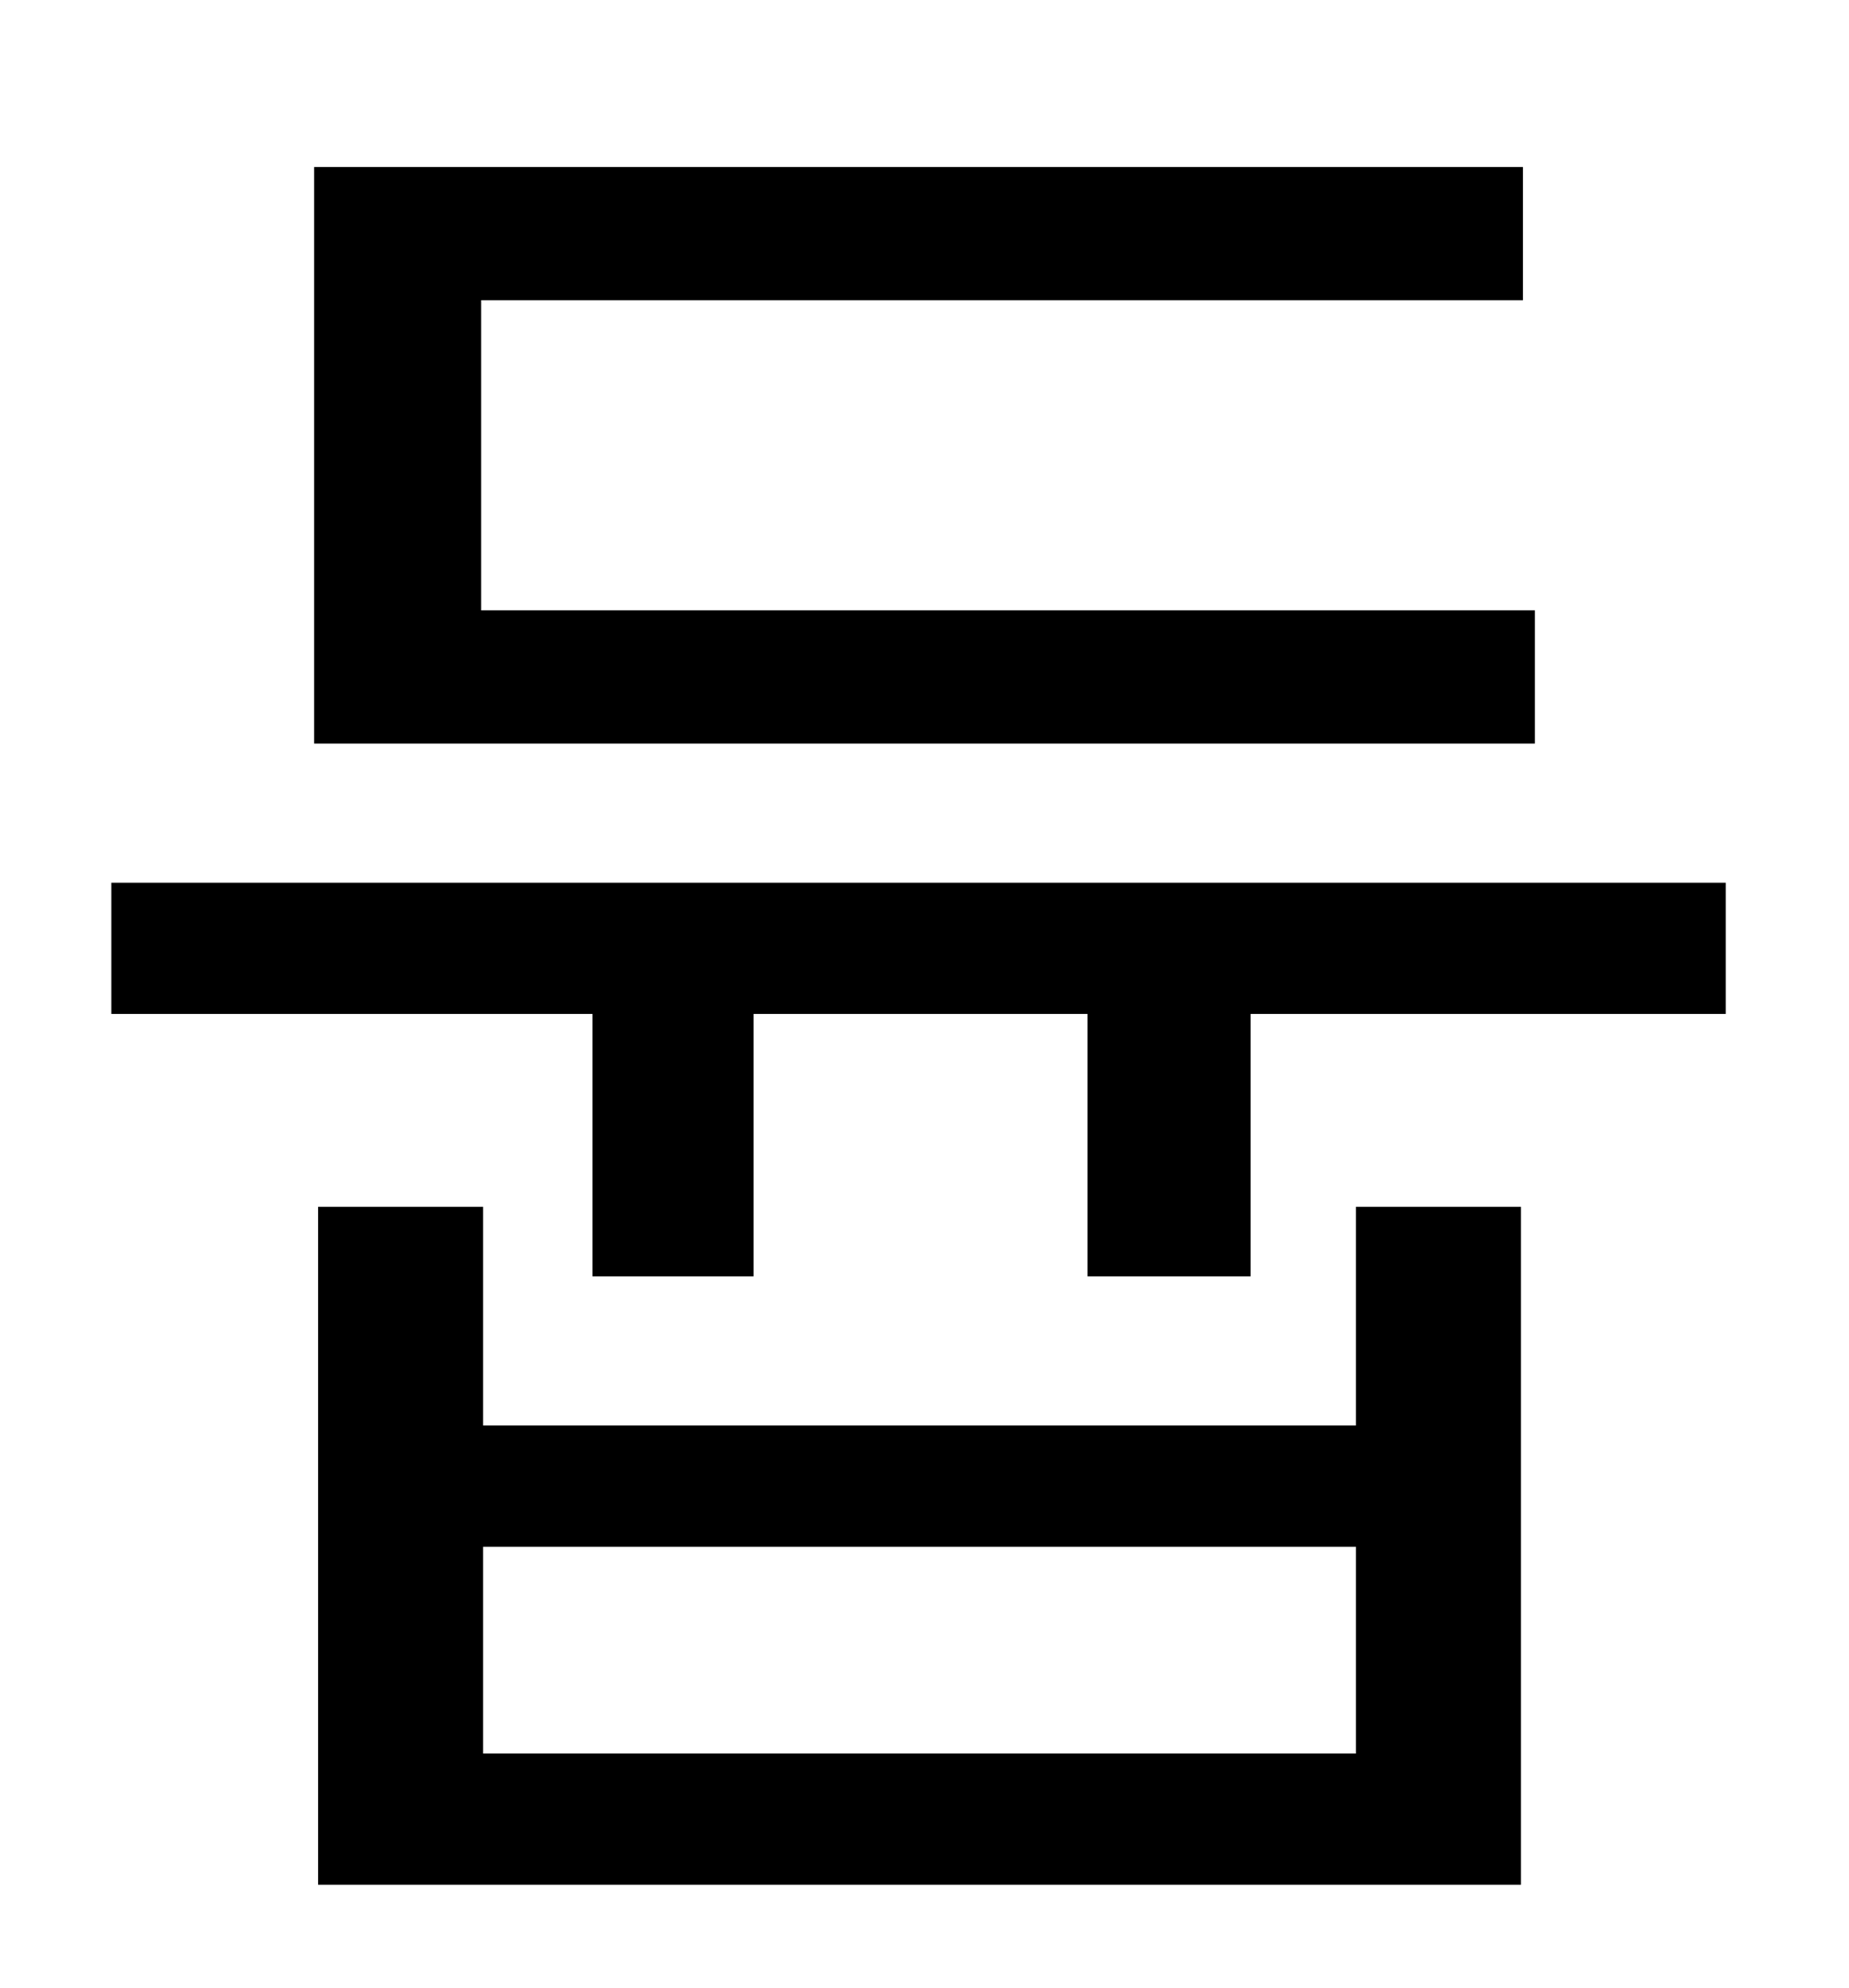<?xml version="1.0" standalone="no"?>
<!DOCTYPE svg PUBLIC "-//W3C//DTD SVG 1.1//EN" "http://www.w3.org/Graphics/SVG/1.1/DTD/svg11.dtd" >
<svg xmlns="http://www.w3.org/2000/svg" xmlns:xlink="http://www.w3.org/1999/xlink" version="1.1" viewBox="-10 0 930 1000">
   <path fill="currentColor"
d="M762 307v67h-614v-290h608v67h-524v156h530zM672 882v-104h-439v104h439zM672 717v-110h83v341h-605v-341h83v110h439zM46 444h812v66h-239v132h-82v-132h-168v132h-81v-132h-242v-66z" />
</svg>
